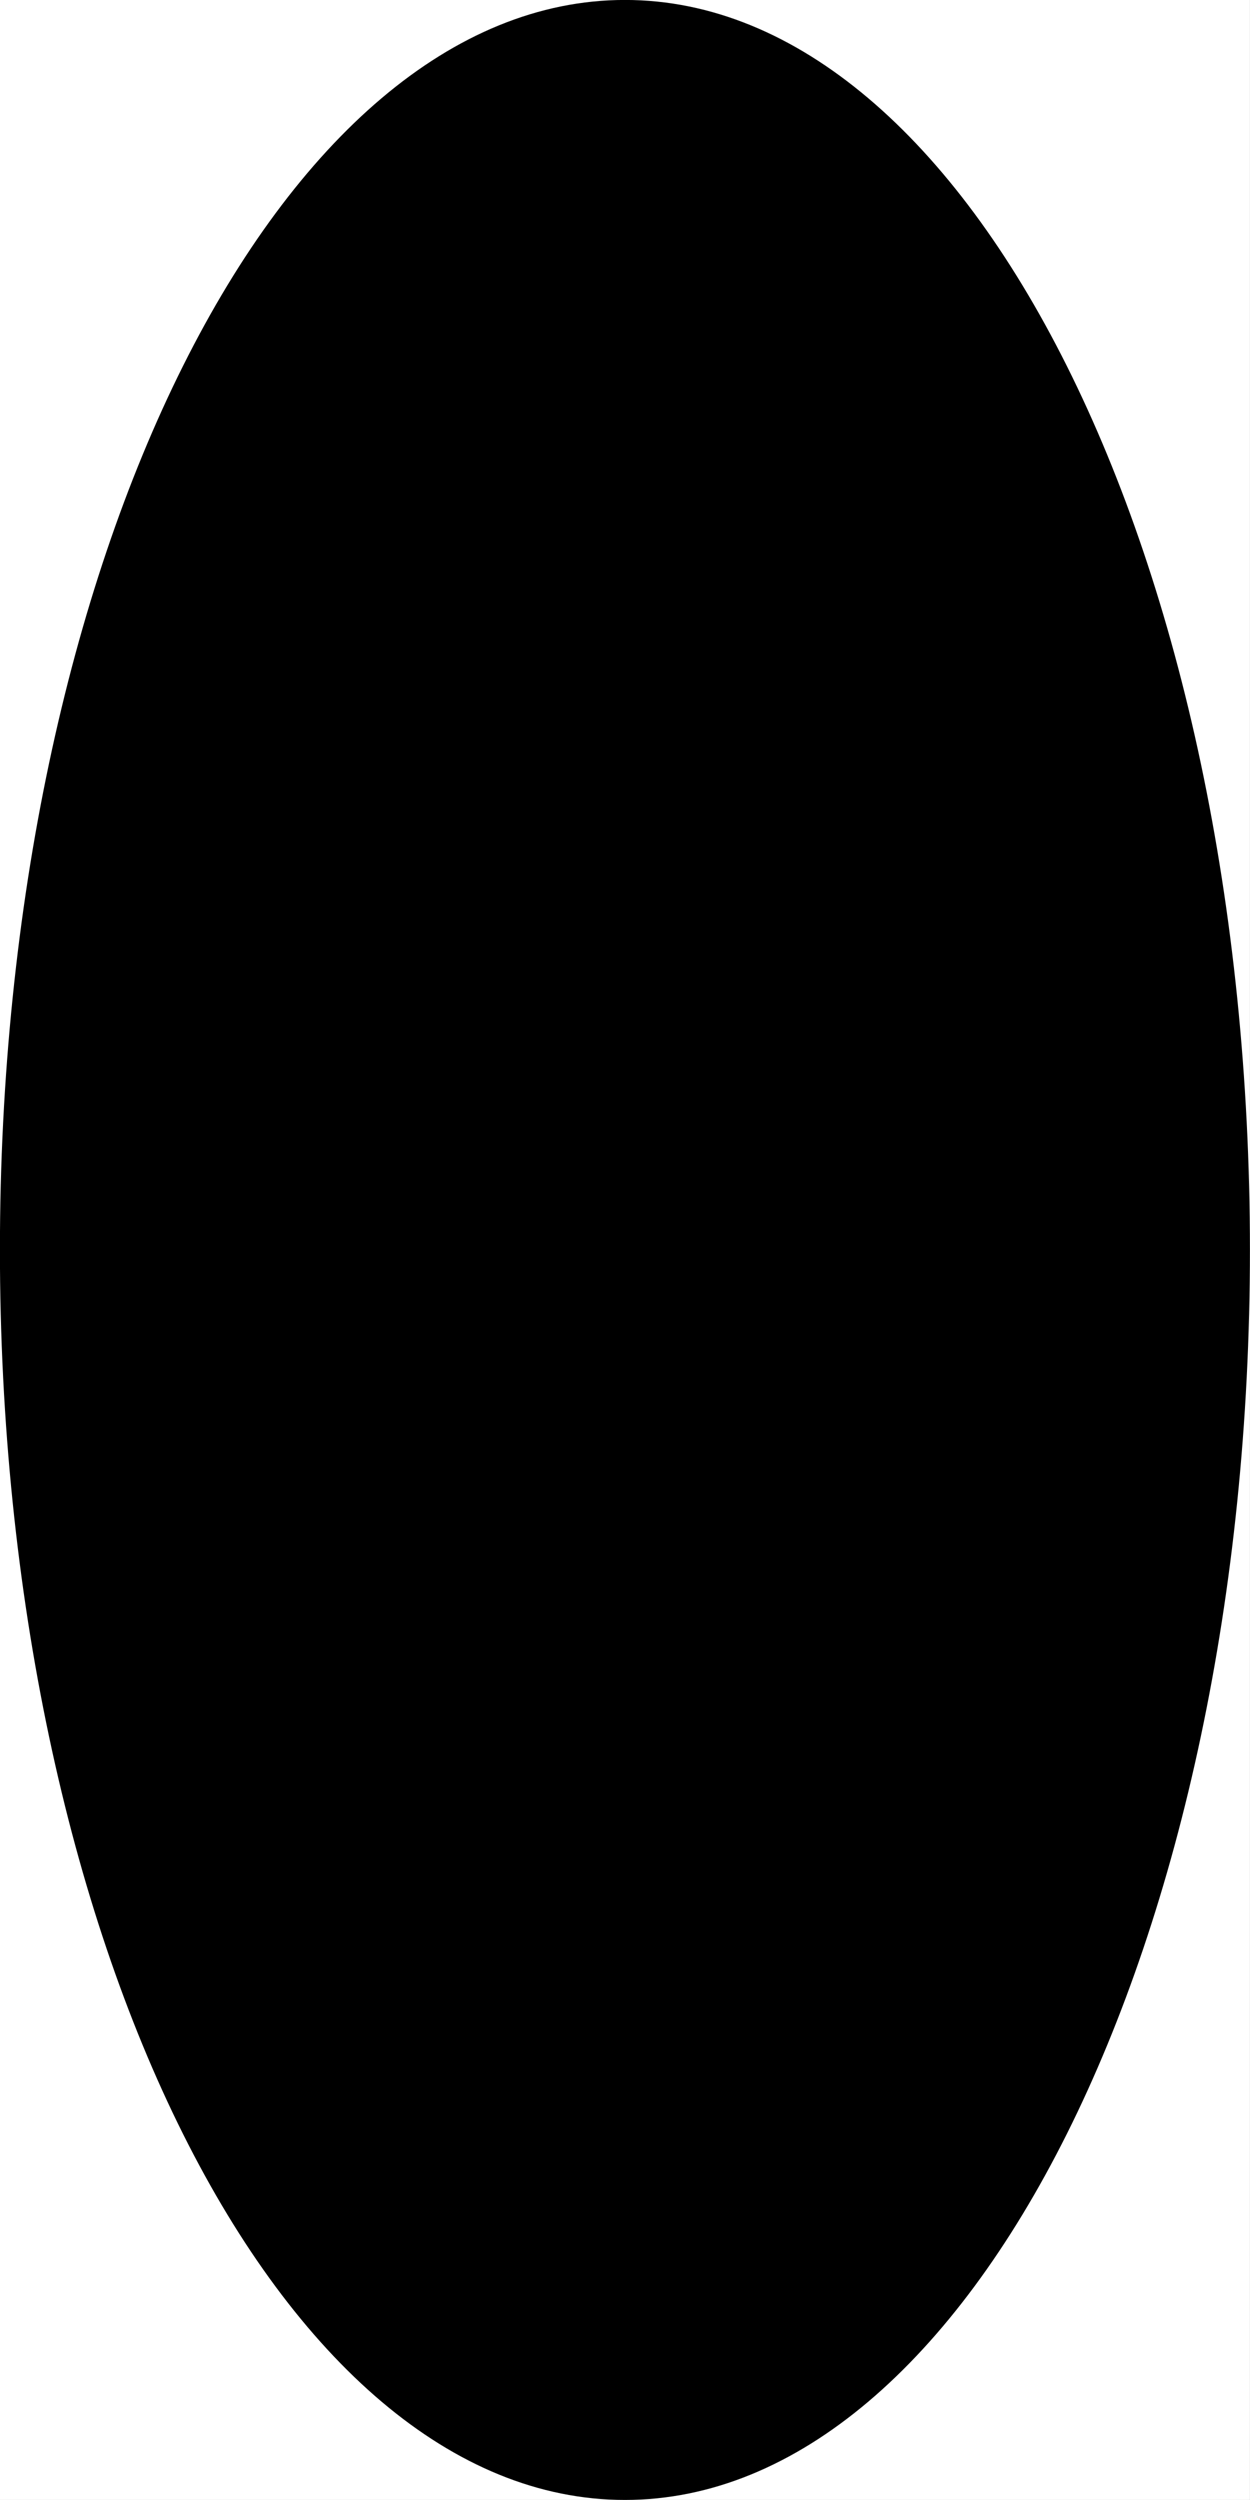 <svg width="500" height="1000" viewBox="0 0 500 1000" version="1.1" xmlns="http://www.w3.org/2000/svg" xmlns:xlink="http://www.w3.org/1999/xlink" xmlns:figma="http://www.figma.com/figma/ns">
<rect x="0" y="0" width="500" height="1000" fill="#808080" stroke="none"/>
<title>u2B2E-BLACK VERTICAL ELLIPSE</title>
<desc>Created using Figma</desc>
<g id="Canvas" transform="matrix(83.333 0 0 83.333 -15333.3 -3666.67)" figma:type="canvas">
<g id="u2B2E-BLACK VERTICAL ELLIPSE" style="mix-blend-mode:normal;" figma:type="frame">
<path d="M 184 44L 190 44L 190 56L 184 56L 184 44Z" fill="#FFFFFF"/>
<g id="Ellipse 2" style="mix-blend-mode:normal;" figma:type="ellipse">
<use xlink:href="#path0_fill" transform="matrix(6.12323e-17 1 -1 6.12323e-17 190 44)" style="mix-blend-mode:normal;"/>
</g>
</g>
</g>
<defs>
<path id="path0_fill" d="M 12 3C 12 4.657 9.314 6 6 6C 2.686 6 0 4.657 0 3C 0 1.343 2.686 0 6 0C 9.314 0 12 1.343 12 3Z"/>
</defs>
</svg>
